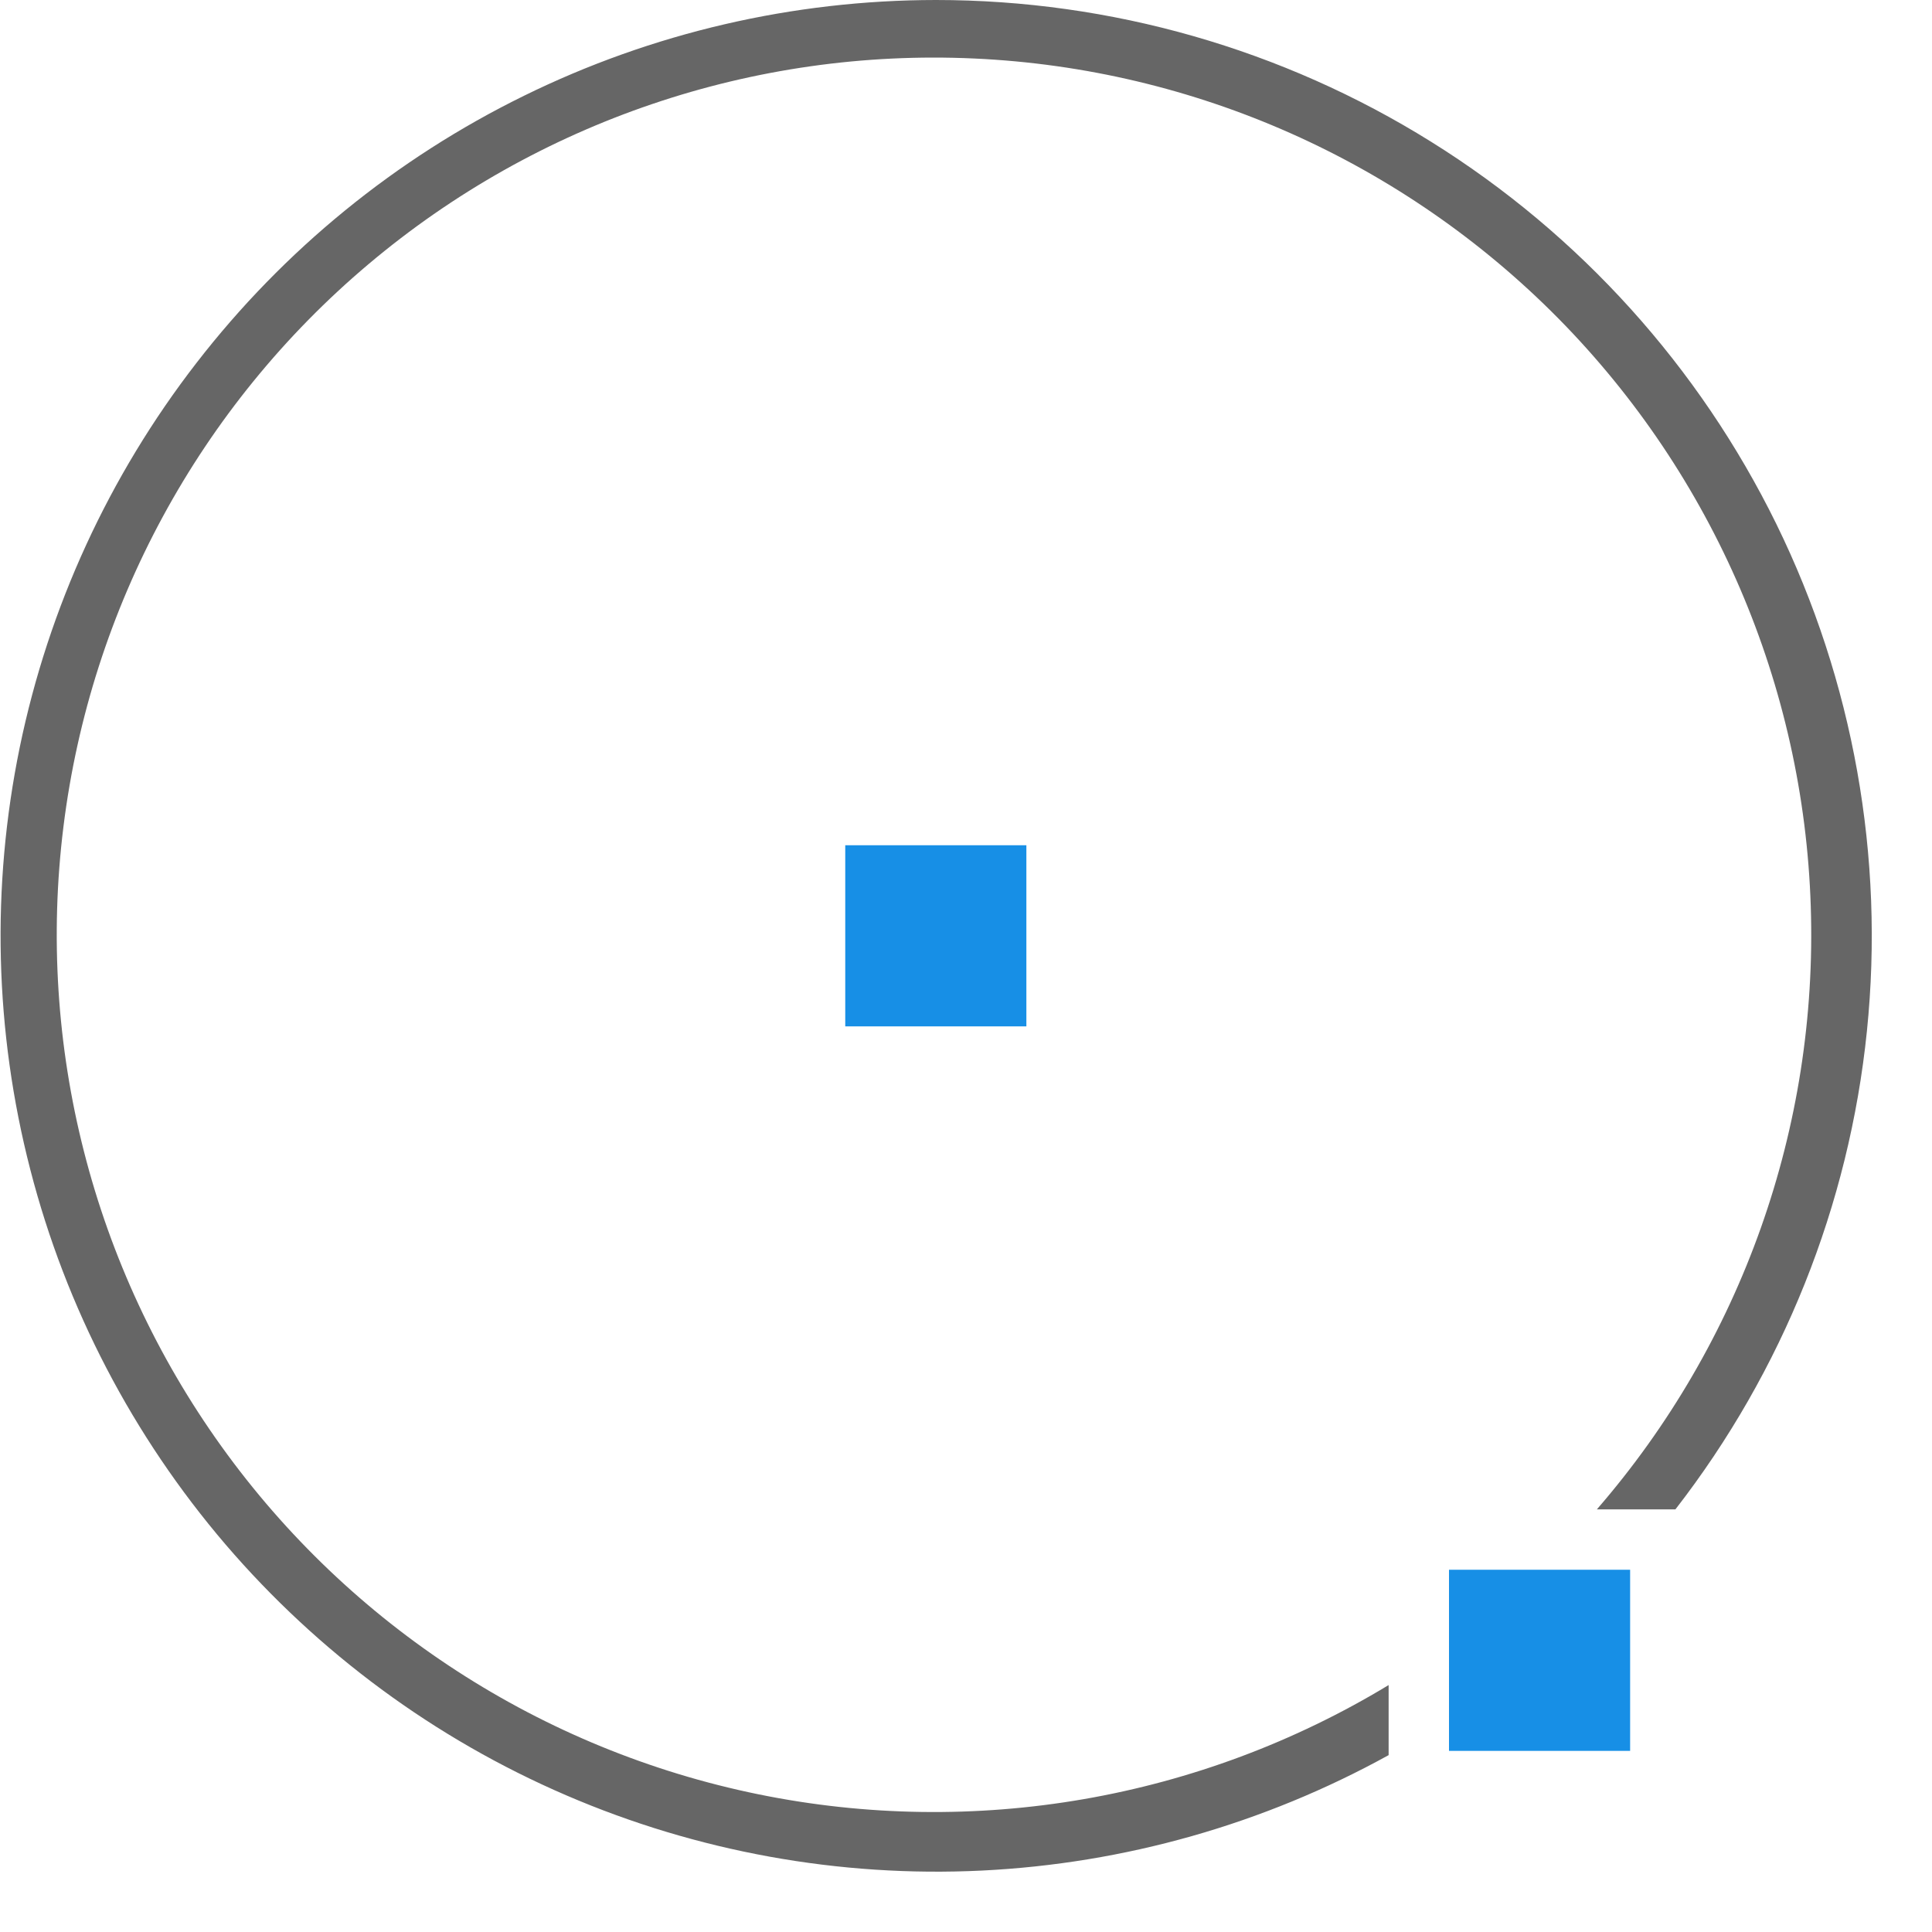 <?xml version="1.0" encoding="UTF-8" standalone="yes"?>
<svg xmlns="http://www.w3.org/2000/svg" xmlns:xlink="http://www.w3.org/1999/xlink" width="64" height="64" viewBox="0 0 64 64" version="1.1">
  <g id="surface1">
    <path style=" stroke:none;fill-rule:nonzero;fill:rgb(9.02%,56.078%,90.196%);fill-opacity:1;" d="M 34 28 L 28 28 L 28 34 L 34 34 Z M 34 28 "/>
    <path style=" stroke:none;fill-rule:nonzero;fill:rgb(40%,40%,40%);fill-opacity:1;" d="M 31 0 C 26.27 0.004 21.605 1.086 17.359 3.172 C 13.113 5.254 9.402 8.281 6.508 12.023 C 3.613 15.762 1.613 20.113 0.656 24.746 C -0.297 29.375 -0.18 34.164 1.004 38.746 C 2.184 43.324 4.398 47.57 7.473 51.164 C 10.551 54.754 14.406 57.598 18.75 59.469 C 23.09 61.34 27.805 62.195 32.527 61.965 C 37.25 61.734 41.859 60.426 46 58.141 L 46 55.82 C 39.742 59.609 32.289 60.902 25.121 59.438 C 17.953 57.973 11.602 53.859 7.336 47.914 C 3.07 41.973 1.199 34.641 2.102 27.383 C 3.004 20.121 6.613 13.469 12.203 8.754 C 17.797 4.035 24.961 1.602 32.27 1.938 C 39.578 2.27 46.488 5.348 51.629 10.555 C 56.766 15.766 59.75 22.719 59.984 30.027 C 60.223 37.34 57.691 44.473 52.898 50 L 55.5 50 C 59.055 45.418 61.254 39.93 61.844 34.156 C 62.434 28.387 61.395 22.566 58.844 17.359 C 56.289 12.152 52.328 7.762 47.406 4.695 C 42.484 1.625 36.801 0 31 0 Z M 31 0 "/>
    <path style=" stroke:none;fill-rule:nonzero;fill:rgb(9.02%,56.078%,90.196%);fill-opacity:1;" d="M 54 52 L 48 52 L 48 58 L 54 58 Z M 54 52 "/>
  </g>
</svg>